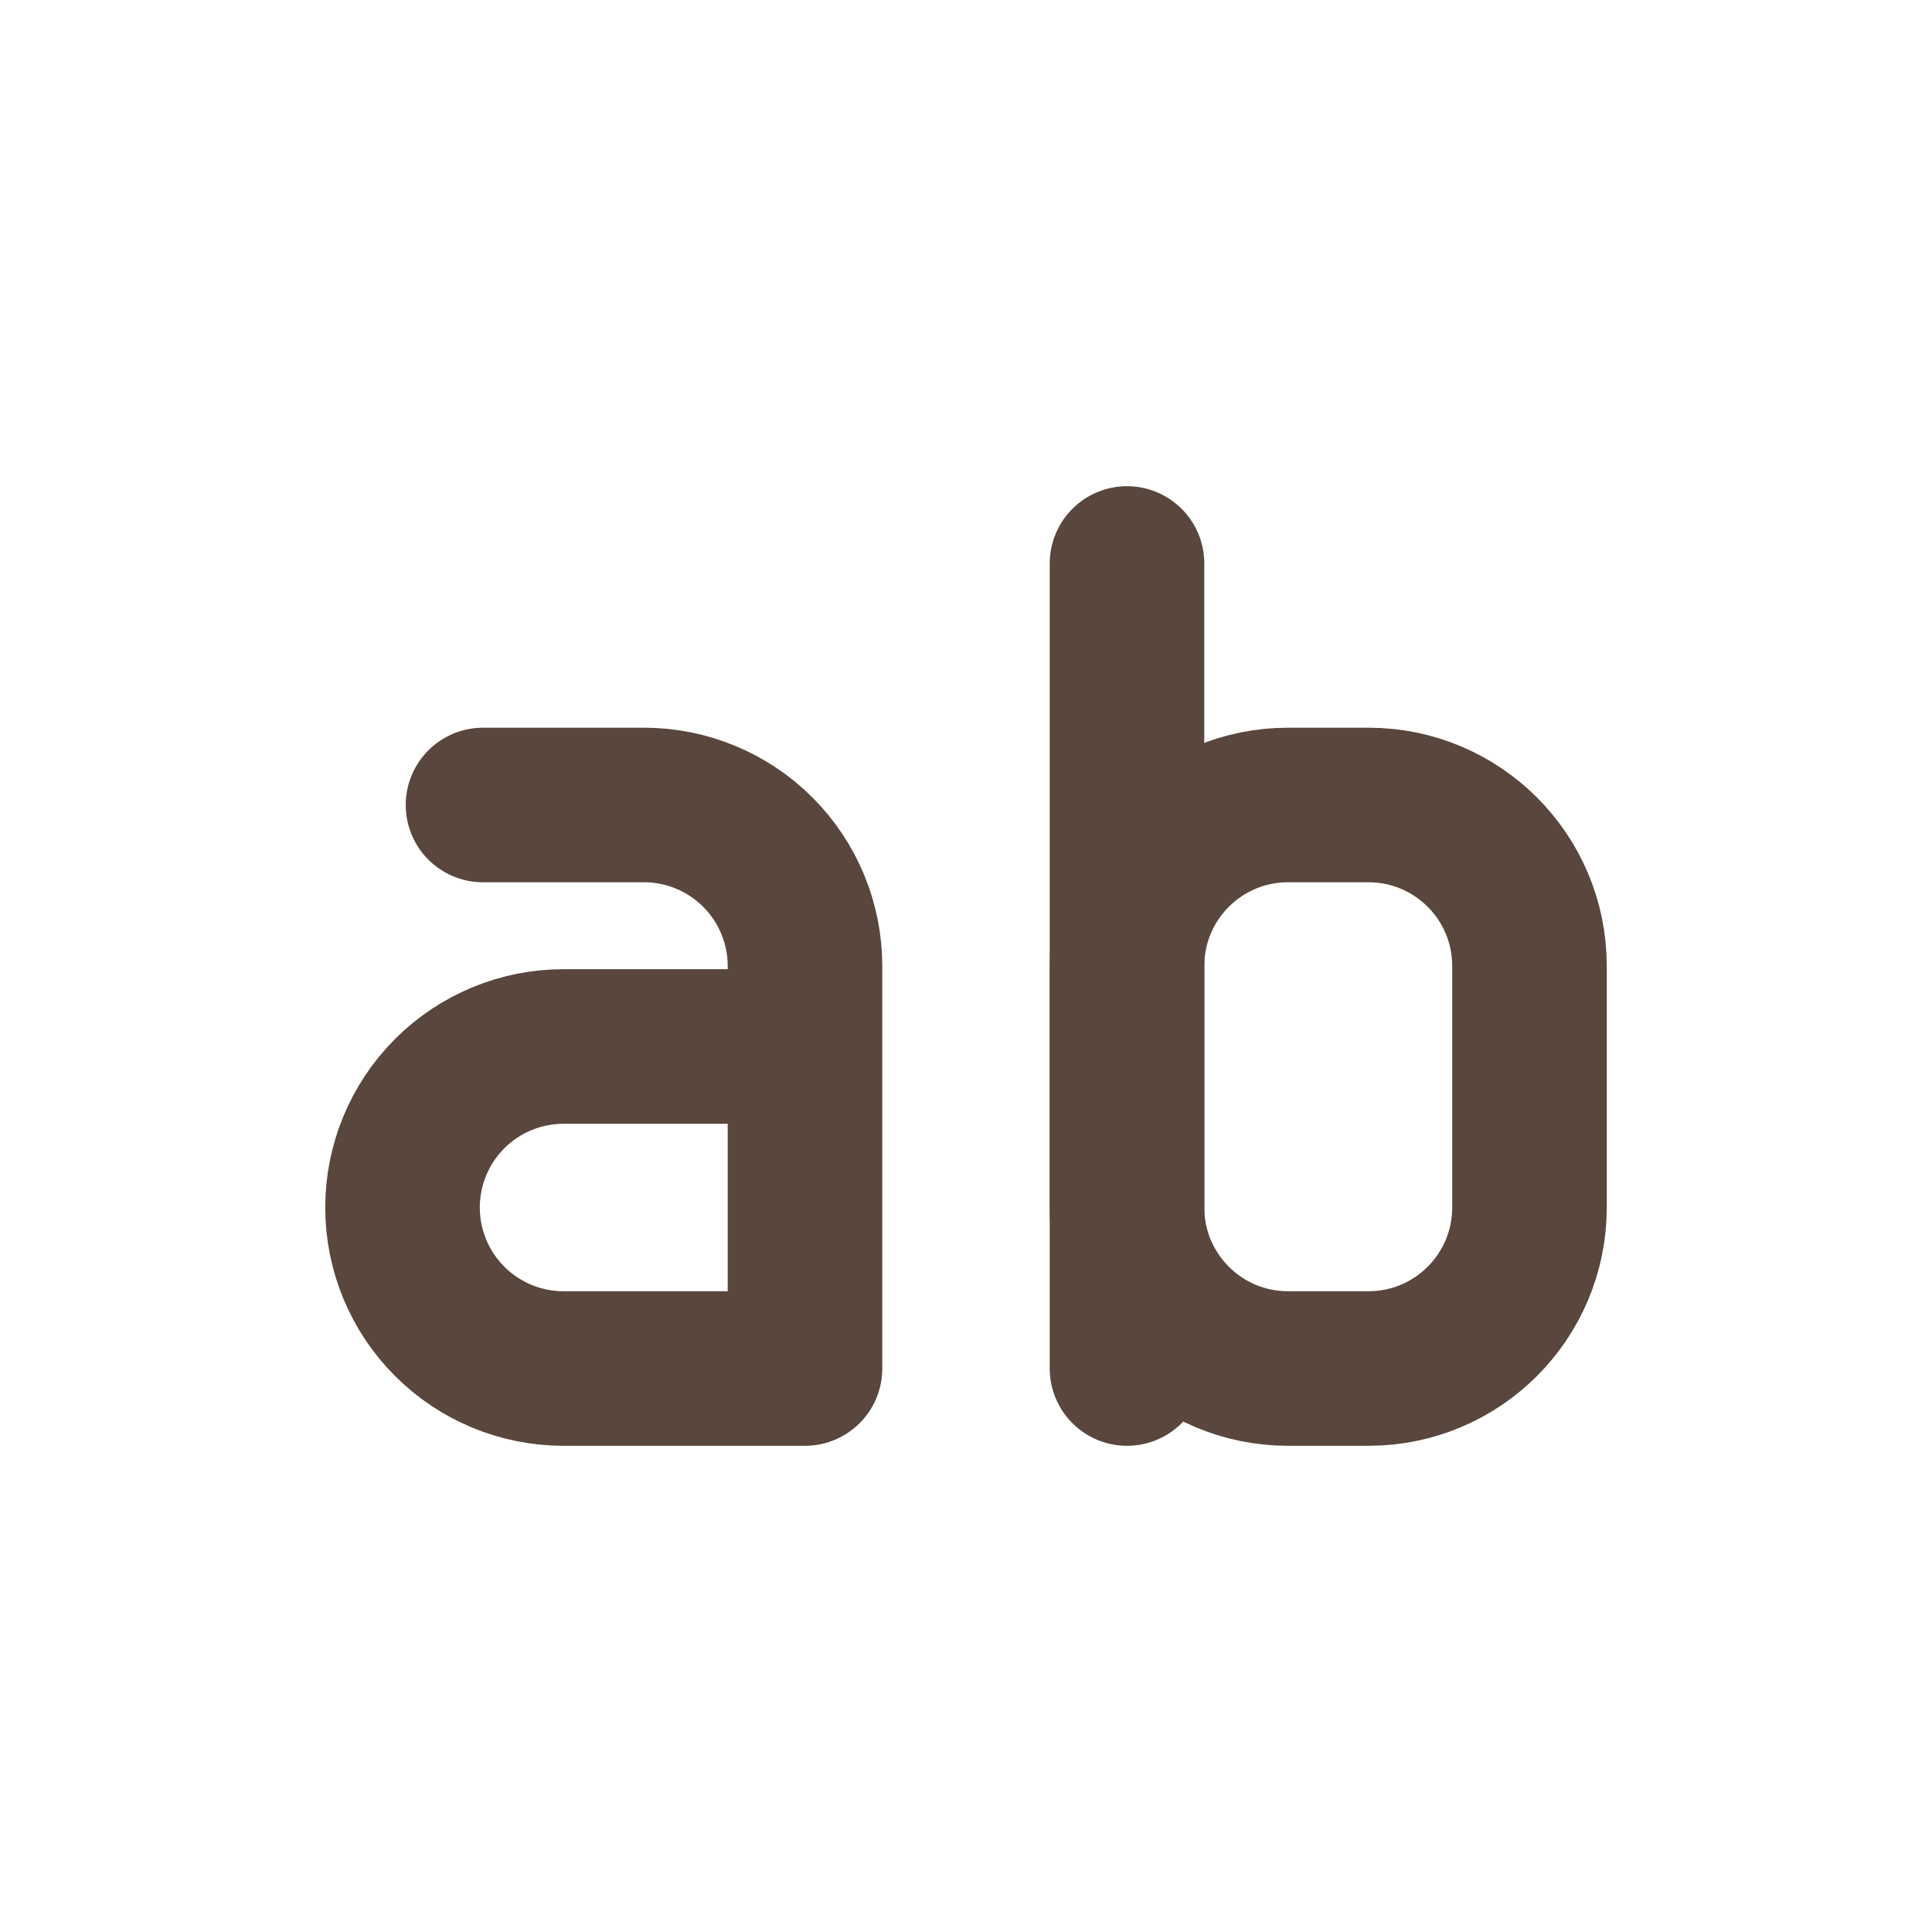 <svg width="50" height="50" viewBox="0 0 50 50" fill="none" xmlns="http://www.w3.org/2000/svg">
<path d="M12.5 20.833H16.667C17.772 20.833 18.831 21.272 19.613 22.054C20.394 22.835 20.833 23.895 20.833 25V35.417H14.583C13.478 35.417 12.418 34.978 11.637 34.196C10.856 33.415 10.417 32.355 10.417 31.25C10.417 30.145 10.856 29.085 11.637 28.304C12.418 27.522 13.478 27.083 14.583 27.083H20.833M29.167 14.583V35.417" stroke="#59463D" stroke-width="4" stroke-linecap="round" stroke-linejoin="round"/>
<path d="M35.417 20.833H33.333C31.032 20.833 29.167 22.699 29.167 25V31.25C29.167 33.551 31.032 35.417 33.333 35.417H35.417C37.718 35.417 39.583 33.551 39.583 31.25V25C39.583 22.699 37.718 20.833 35.417 20.833Z" stroke="#59463D" stroke-width="4" stroke-linecap="round" stroke-linejoin="round"/>
</svg>
